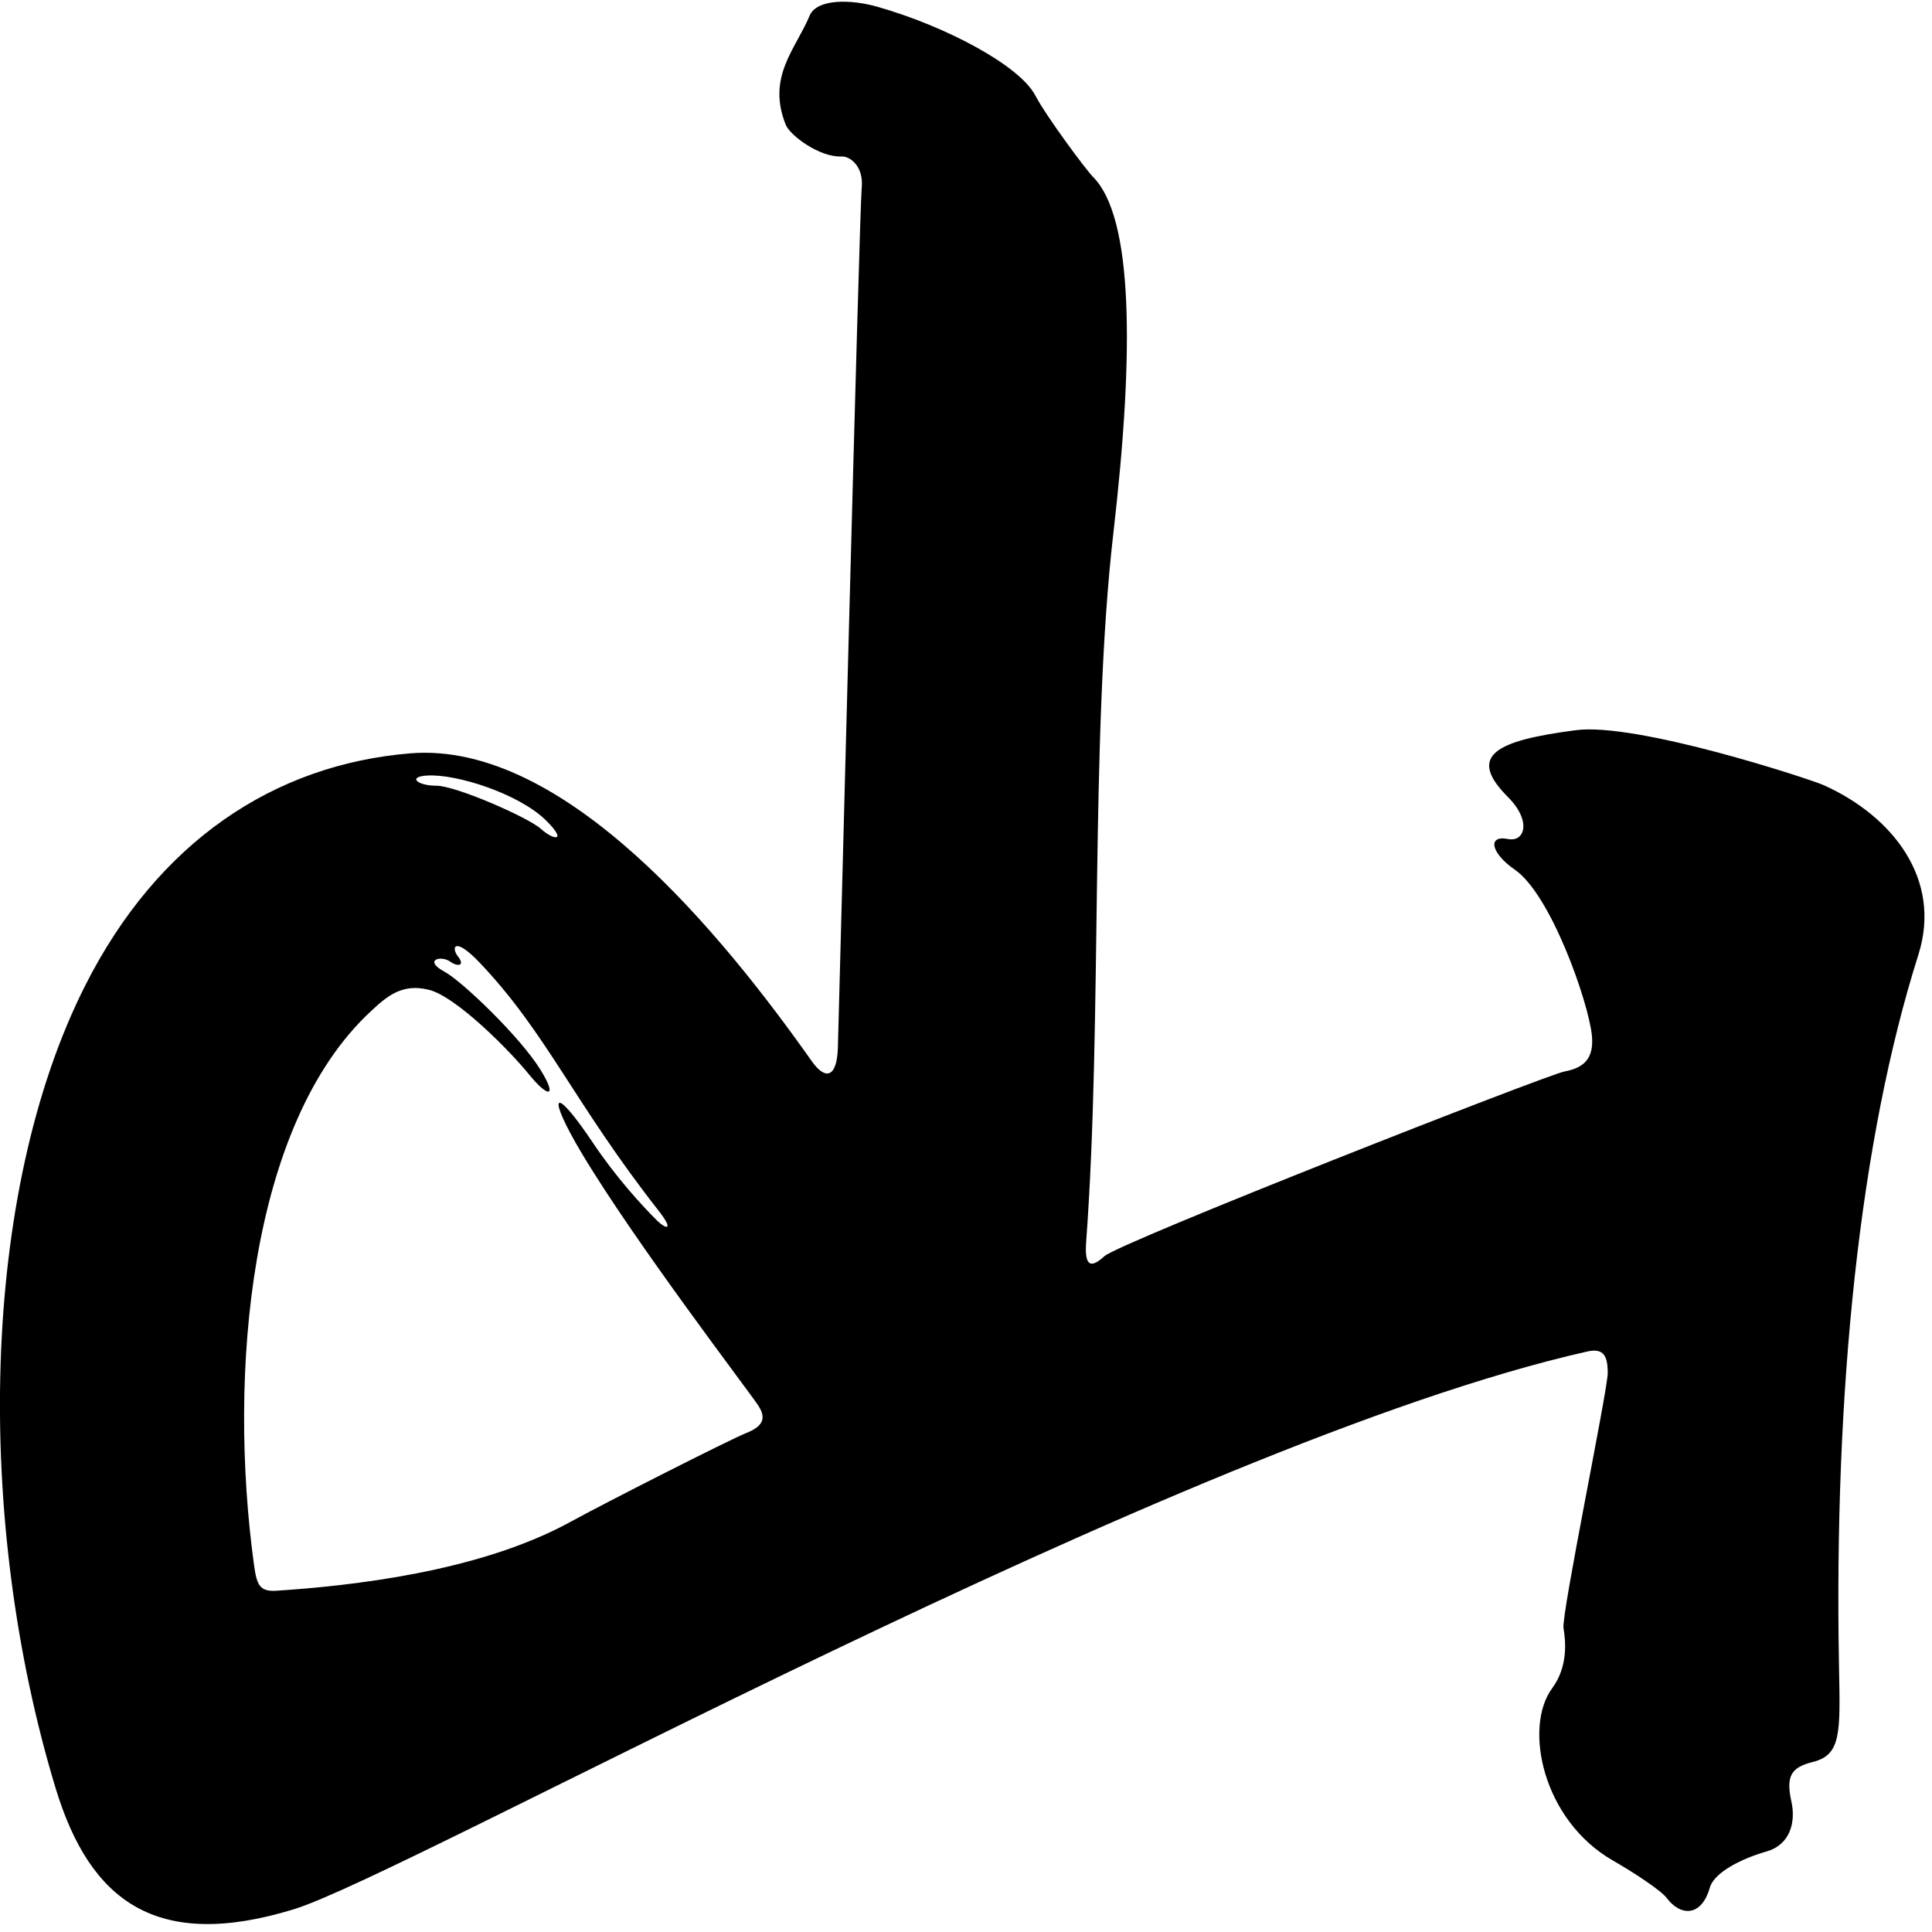 <?xml version="1.0" encoding="UTF-8"?>
<svg xmlns="http://www.w3.org/2000/svg" xmlns:xlink="http://www.w3.org/1999/xlink" width="213pt" height="213pt" viewBox="0 0 213 213" version="1.1">
<g id="surface1">
<path style=" stroke:none;fill-rule:nonzero;fill:rgb(0%,0%,0%);fill-opacity:1;" d="M 201.078 86.57 C 199.617 85.91 180.5 79.625 173.75 80.5 C 164.934 81.645 161.652 83.277 166.25 87.875 C 168.875 90.5 168.125 92.875 166.25 92.5 C 163.949 92.039 164.367 94.066 167 95.875 C 171 98.625 175.125 110.5 175.5 114.125 C 175.777 116.809 174.5 117.75 172.5 118.125 C 170.5 118.5 123.375 137 121.75 138.5 C 120.125 140 119.562 139.418 119.75 136.875 C 121.555 112.387 120.141 81.316 122.75 58.75 C 125.086 38.586 124.914 23.914 120.5 19.5 C 119.75 18.75 115.375 12.875 114.125 10.5 C 112.398 7.223 104.312 2.902 96.75 0.75 C 93.832 -0.082 90.051 -0.176 89.25 1.75 C 87.727 5.41 84.512 8.465 86.625 13.75 C 87.098 14.934 90.359 17.355 92.75 17.25 C 93.758 17.203 95.25 18.375 95 20.75 C 94.75 23.125 92.5 111.5 92.375 115.5 C 92.27 118.859 90.98 119.098 89.5 117 C 79.77 103.215 62.309 81.652 45.234 83.055 C 30.176 84.293 17.41 92.824 9.426 108.59 C -2.176 131.484 -2.828 167.578 6.125 197.125 C 9.93 209.684 17.32 215.109 32.375 210.5 C 45.023 206.629 130.211 159.082 175 149 C 176.812 148.594 177.25 149.5 177.25 151.375 C 177.25 153.25 172.125 178 172.375 179.5 C 172.625 181 172.875 183.75 171.125 186.125 C 167.949 190.438 170.059 200.672 177.824 205.121 C 179.918 206.32 183.09 208.371 183.75 209.25 C 185.289 211.301 187.586 211.324 188.5 208.125 C 189 206.375 192.125 204.875 194.75 204.125 C 197.375 203.375 198 200.875 197.5 198.625 C 196.859 195.742 197.516 194.84 199.875 194.25 C 203 193.469 202.887 191.047 202.75 183.875 C 202.172 153.195 205.039 125.656 211.5 105.25 C 214.129 96.949 208.68 89.996 201.078 86.57 Z M 47.125 85.5 C 50.387 85.32 57.277 87.527 60.25 90.5 C 62.625 92.875 61 92.625 59.625 91.375 C 58.25 90.125 50.25 86.625 48.125 86.625 C 46 86.625 44.875 85.625 47.125 85.5 Z M 82.25 158 C 80.375 158.75 66.75 165.668 62.875 167.793 C 52.773 173.332 38.602 174.836 30.5 175.375 C 28.625 175.5 28.309 174.762 28 172.5 C 25.125 151.5 27.457 123.961 40.875 111.5 C 42.625 109.875 44.293 108.375 47.293 109.125 C 50.293 109.875 56.168 115.793 58.293 118.418 C 60.418 121.043 61.508 121.074 59.625 118 C 57.363 114.305 50.875 108.125 49 107.125 C 46.645 105.867 48.582 105.258 49.668 106.039 C 50.418 106.586 51.324 106.508 50.5 105.461 C 49.711 104.453 50.078 103.188 52.875 106.125 C 60.277 113.895 63.246 121.531 72.625 133.5 C 74.324 135.668 73.492 135.609 72.375 134.5 C 70.766 132.898 67.922 129.805 65.375 126 C 60.914 119.336 60.242 120.613 64.125 127.125 C 70.012 136.992 82.75 153.625 83.625 155 C 84.5 156.375 84.125 157.25 82.25 158 "/>
</g>
</svg>
